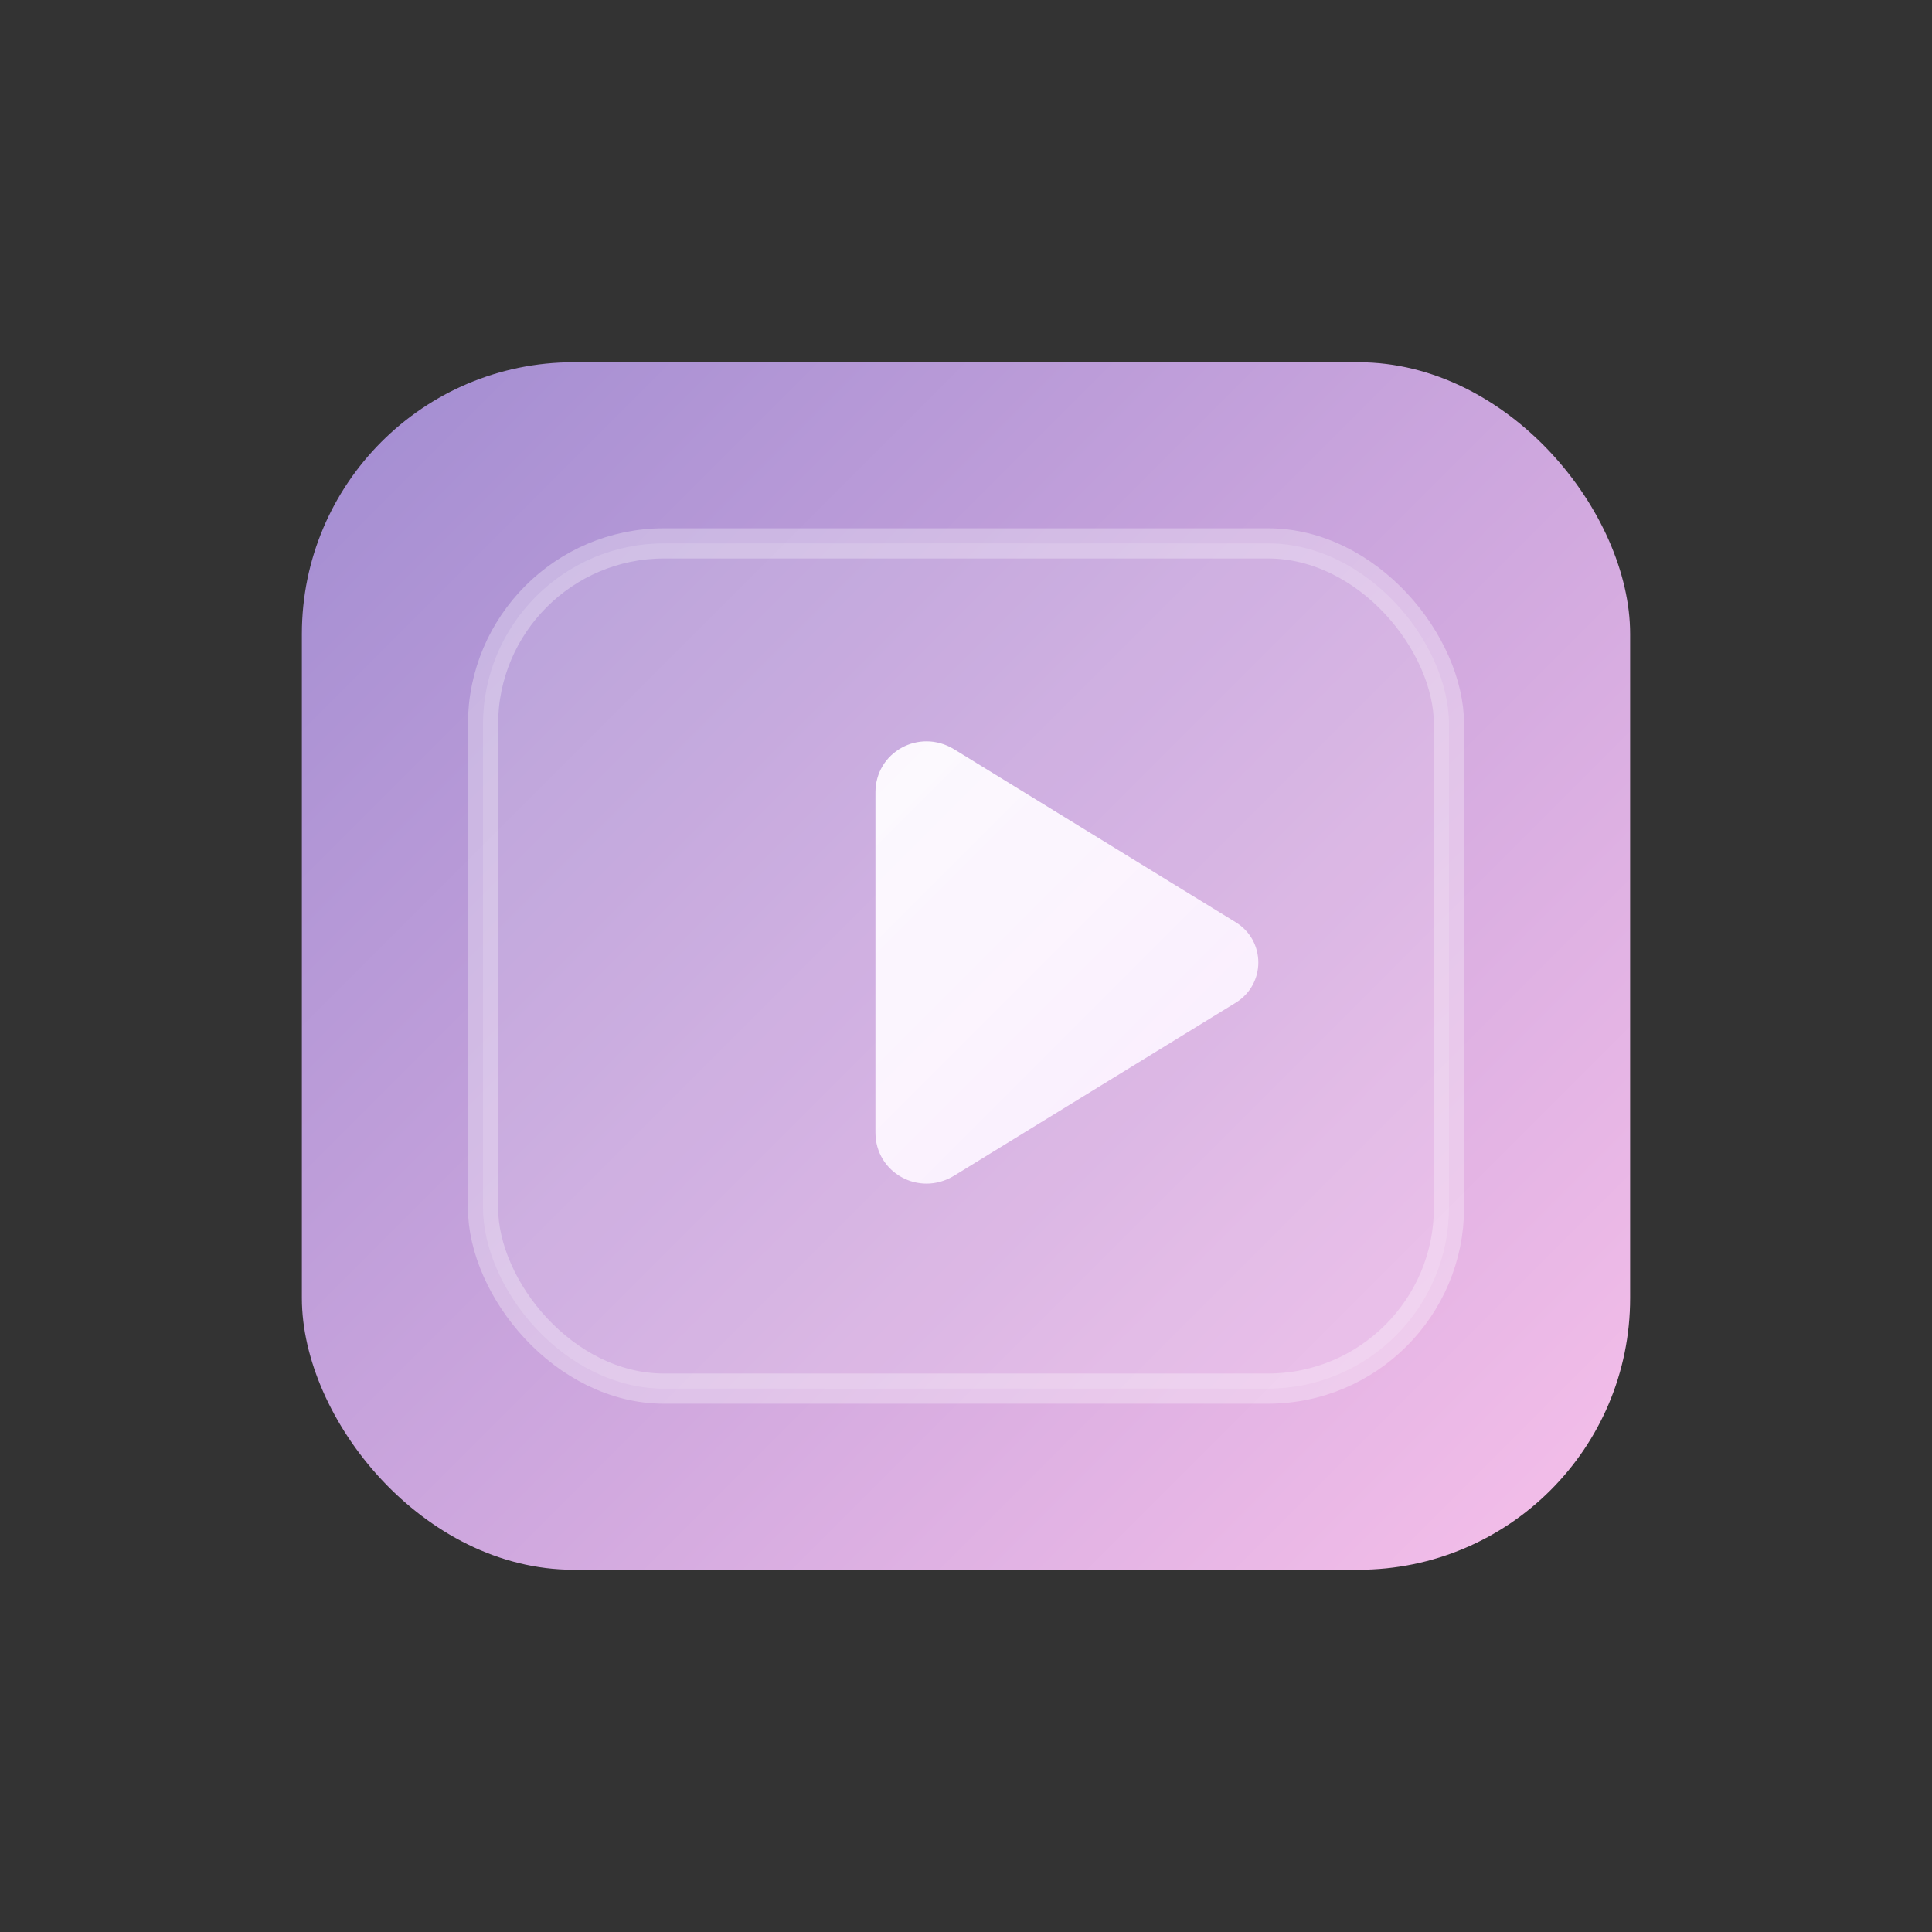 <svg width="128" height="128" viewBox="0 0 128 128" fill="none" xmlns="http://www.w3.org/2000/svg">
  <rect x="0" y="0" width="128" height="128" fill="#333333" stroke="none"/>
  <defs>
    <linearGradient id="video_bg" x1="20" y1="24" x2="108" y2="112" gradientUnits="userSpaceOnUse">
      <stop stop-color="#A18CD1" />
      <stop offset="1" stop-color="#FBC2EB" />
    </linearGradient>
    <linearGradient id="video_play" x1="52" y1="48" x2="92" y2="88" gradientUnits="userSpaceOnUse">
      <stop stop-color="#FFFFFF" stop-opacity=".95" />
      <stop offset="1" stop-color="#F8E7FF" />
    </linearGradient>
  </defs>
  <rect x="20" y="24" width="88" height="80" rx="18" fill="url(#video_bg)" />
  <rect x="32" y="36" width="64" height="56" rx="12" fill="#FFFFFF" fill-opacity=".14" stroke="#FFFFFF" stroke-opacity=".3" stroke-width="2" />
  <path d="M58 52.5c0-2.667 2.888-4.267 5.2-2.867l18.667 11.467c2 1.228 2 4.106 0 5.334L63.2 77.9c-2.312 1.4-5.2-.2-5.2-2.867V52.5z" fill="url(#video_play)" />
</svg>
